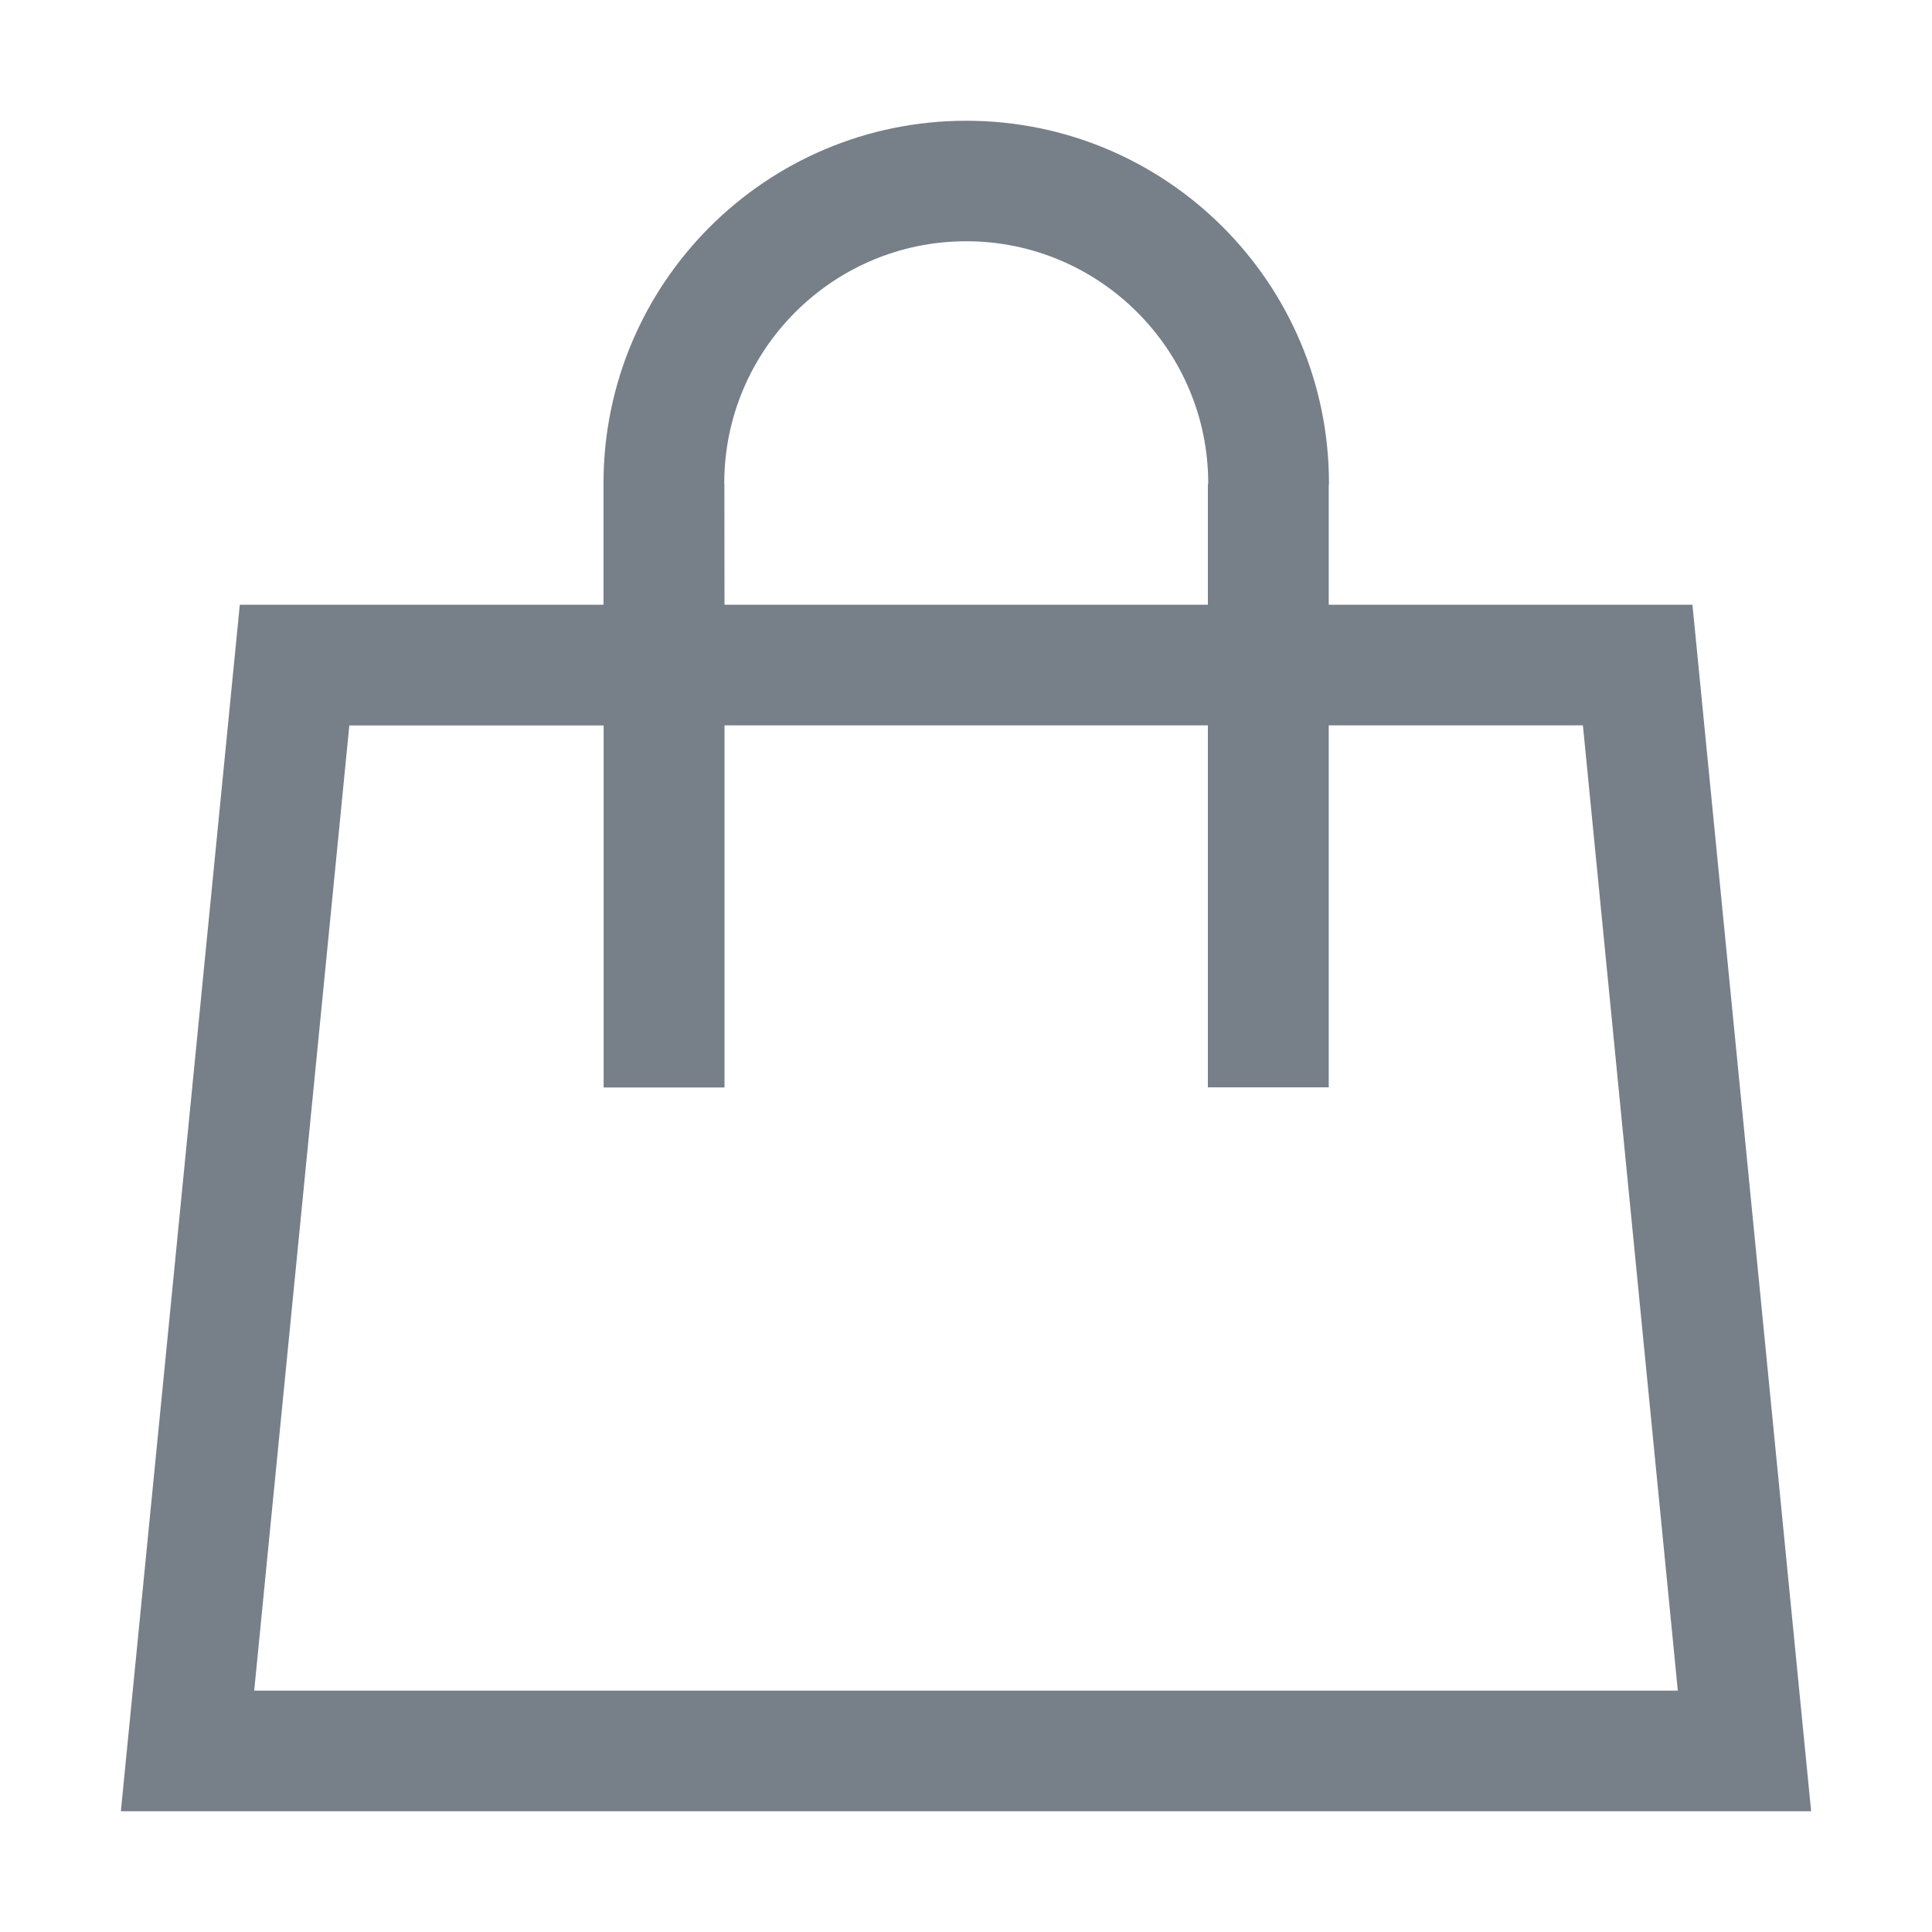 <?xml version="1.0" encoding="utf-8"?>
<!-- Generator: Adobe Illustrator 19.0.0, SVG Export Plug-In . SVG Version: 6.00 Build 0)  -->
<svg version="1.1" id="图层_1" xmlns="http://www.w3.org/2000/svg" xmlns:xlink="http://www.w3.org/1999/xlink" x="0px" y="0px"
	 width="16px" height="16px" viewBox="0 0 16 16" style="enable-background:new 0 0 16 16;" xml:space="preserve">
<g>
	<g id="XMLID_37_">
		<path id="XMLID_38_" style="fill-rule:evenodd;clip-rule:evenodd;fill:#777F89;" d="M14.016,5.008h-3.012V4.026
			c0-0.008,0.002-0.015,0.002-0.023c0-1.659-1.345-3.003-3.004-3.003c-1.659,0-3.004,1.345-3.004,3.003c0,0.002,0,0.004,0,0.006h0
			v0.999H1.986l-0.985,9.992h13.998L14.016,5.008z M5.999,4.009c0-0.002-0.001-0.004-0.001-0.006c0-1.106,0.899-2.005,2.004-2.005
			c1.105,0,2.004,0.9,2.004,2.005c0,0.002-0.001,0.004-0.001,0.006h-0.002v0.999H6L5.999,4.009L5.999,4.009z M2.105,14.002
			l0.788-7.994h2.106v2.998H6V6.007h4.003v2.998h1.001V6.007h2.105l0.786,7.994H2.105z"/>
	</g>
</g>
</svg>
